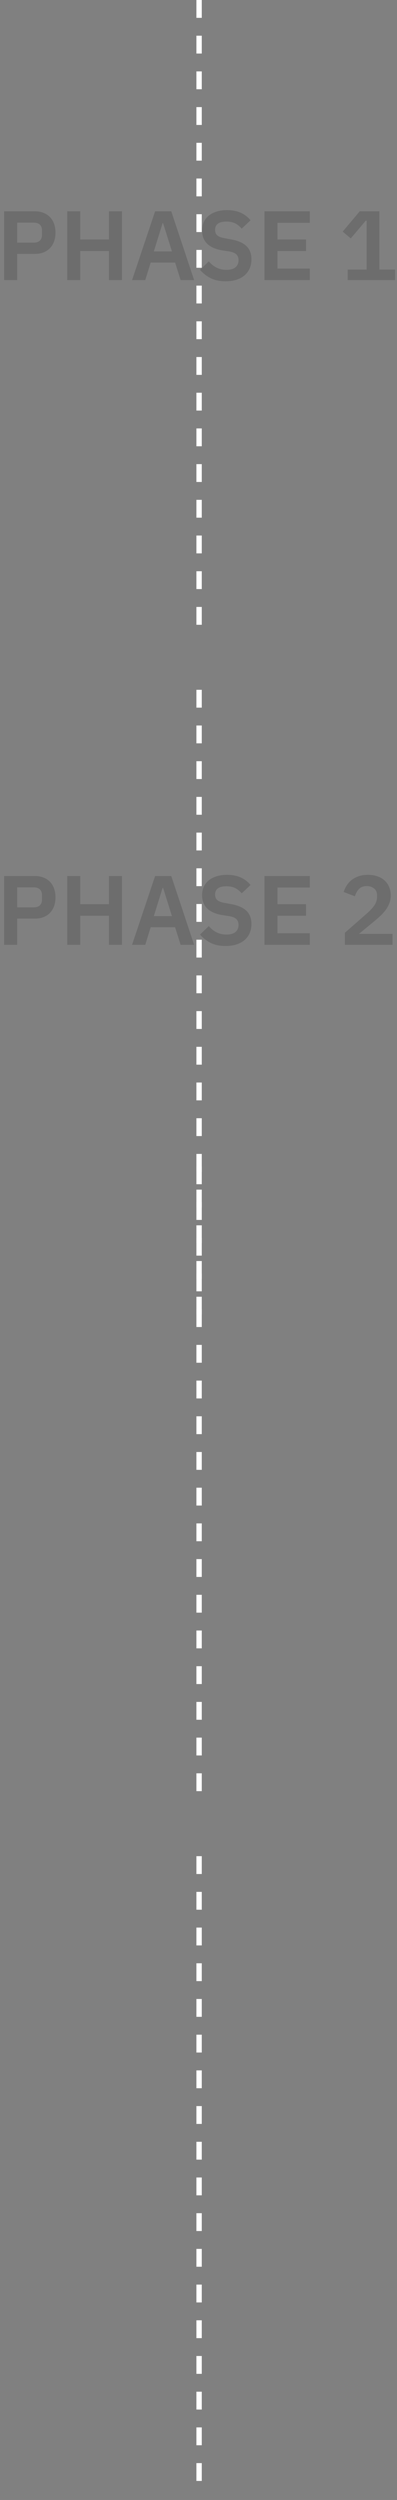 <svg width="95" height="598" viewBox="0 0 95 598" fill="none" xmlns="http://www.w3.org/2000/svg">
<rect x="0" y="0" width="95" height="598" fill="#808080" stroke="none"/>
<line x1="47.64" y1="444" x2="47.64" y2="597.644" stroke="white" stroke-width="1.28" stroke-dasharray="4.27 4.27"/>
<line x1="47.64" y1="165" x2="47.64" y2="318.644" stroke="white" stroke-width="1.28" stroke-dasharray="4.27 4.27"/>
<line x1="47.64" y1="279" x2="47.64" y2="432.644" stroke="white" stroke-width="1.28" stroke-dasharray="4.27 4.27"/>
<line x1="47.64" y1="2.79834e-08" x2="47.64" y2="153.644" stroke="white" stroke-width="1.28" stroke-dasharray="4.27 4.27"/>
<path d="M0.994 67L0.994 50.546H8.396C9.151 50.546 9.826 50.672 10.424 50.923C11.037 51.159 11.555 51.505 11.979 51.96C12.404 52.4 12.726 52.935 12.946 53.563C13.166 54.192 13.276 54.883 13.276 55.638C13.276 56.408 13.166 57.107 12.946 57.736C12.726 58.349 12.404 58.883 11.979 59.339C11.555 59.779 11.037 60.124 10.424 60.376C9.826 60.612 9.151 60.73 8.396 60.73H4.106L4.106 67H0.994ZM4.106 58.042H8.113C8.711 58.042 9.182 57.885 9.528 57.571C9.874 57.241 10.046 56.777 10.046 56.18V55.096C10.046 54.498 9.874 54.043 9.528 53.728C9.182 53.414 8.711 53.257 8.113 53.257H4.106L4.106 58.042ZM26.067 60.046H19.207V67H16.096L16.096 50.546H19.207L19.207 57.288H26.067L26.067 50.546H29.179L29.179 67H26.067V60.046ZM43.223 67L41.903 62.804H36.056L34.76 67H31.601L37.117 50.546H40.983L46.452 67H43.223ZM39.027 53.375H38.909L36.811 60.14H41.148L39.027 53.375ZM53.992 67.283C52.578 67.283 51.376 67.031 50.386 66.528C49.411 66.026 48.571 65.366 47.864 64.548L49.962 62.521C50.527 63.181 51.156 63.684 51.847 64.03C52.555 64.376 53.333 64.548 54.181 64.548C55.14 64.548 55.863 64.344 56.35 63.935C56.837 63.511 57.081 62.945 57.081 62.238C57.081 61.688 56.923 61.24 56.609 60.895C56.295 60.549 55.706 60.297 54.841 60.14L53.285 59.904C50.001 59.386 48.359 57.791 48.359 55.119C48.359 54.381 48.492 53.713 48.759 53.115C49.042 52.518 49.443 52.008 49.962 51.583C50.48 51.159 51.101 50.837 51.824 50.617C52.562 50.381 53.395 50.263 54.323 50.263C55.564 50.263 56.648 50.467 57.576 50.876C58.503 51.285 59.297 51.89 59.956 52.691L57.835 54.695C57.426 54.192 56.931 53.783 56.35 53.469C55.768 53.155 55.038 52.998 54.157 52.998C53.262 52.998 52.586 53.17 52.13 53.516C51.69 53.846 51.47 54.318 51.47 54.931C51.47 55.559 51.651 56.023 52.012 56.321C52.374 56.62 52.955 56.84 53.757 56.981L55.289 57.264C56.955 57.563 58.181 58.097 58.966 58.867C59.768 59.622 60.169 60.682 60.169 62.05C60.169 62.835 60.027 63.55 59.744 64.195C59.477 64.823 59.077 65.374 58.542 65.845C58.023 66.301 57.379 66.654 56.609 66.906C55.855 67.157 54.983 67.283 53.992 67.283ZM63.288 67V50.546H74.132V53.304H66.4V57.288H73.236V60.046H66.4V64.242H74.132V67H63.288ZM83.206 67V64.478H87.732V52.785H87.52L83.937 57.029L82.004 55.402L86.082 50.546H90.773V64.478H94.544V67H83.206Z" fill="black" fill-opacity="0.15"/>
<path d="M0.994 226L0.994 209.546H8.396C9.151 209.546 9.826 209.672 10.424 209.923C11.037 210.159 11.555 210.505 11.979 210.96C12.404 211.4 12.726 211.935 12.946 212.563C13.166 213.192 13.276 213.883 13.276 214.638C13.276 215.408 13.166 216.107 12.946 216.736C12.726 217.349 12.404 217.883 11.979 218.339C11.555 218.779 11.037 219.125 10.424 219.376C9.826 219.612 9.151 219.73 8.396 219.73H4.106L4.106 226H0.994ZM4.106 217.042H8.113C8.711 217.042 9.182 216.885 9.528 216.571C9.874 216.241 10.046 215.777 10.046 215.18V214.096C10.046 213.498 9.874 213.043 9.528 212.728C9.182 212.414 8.711 212.257 8.113 212.257H4.106L4.106 217.042ZM26.067 219.046H19.207V226H16.096L16.096 209.546H19.207L19.207 216.288H26.067L26.067 209.546H29.179L29.179 226H26.067V219.046ZM43.223 226L41.903 221.804H36.056L34.76 226H31.601L37.117 209.546H40.983L46.452 226H43.223ZM39.027 212.375H38.909L36.811 219.14H41.148L39.027 212.375ZM53.992 226.283C52.578 226.283 51.376 226.031 50.386 225.529C49.411 225.026 48.571 224.366 47.864 223.548L49.962 221.521C50.527 222.181 51.156 222.684 51.847 223.03C52.555 223.376 53.333 223.548 54.181 223.548C55.14 223.548 55.863 223.344 56.35 222.936C56.837 222.511 57.081 221.945 57.081 221.238C57.081 220.688 56.923 220.24 56.609 219.895C56.295 219.549 55.706 219.297 54.841 219.14L53.285 218.905C50.001 218.386 48.359 216.791 48.359 214.119C48.359 213.381 48.492 212.713 48.759 212.115C49.042 211.518 49.443 211.008 49.962 210.583C50.48 210.159 51.101 209.837 51.824 209.617C52.562 209.381 53.395 209.263 54.323 209.263C55.564 209.263 56.648 209.467 57.576 209.876C58.503 210.285 59.297 210.89 59.956 211.691L57.835 213.695C57.426 213.192 56.931 212.783 56.35 212.469C55.768 212.155 55.038 211.998 54.157 211.998C53.262 211.998 52.586 212.17 52.13 212.516C51.69 212.846 51.47 213.318 51.47 213.931C51.47 214.559 51.651 215.023 52.012 215.321C52.374 215.62 52.955 215.84 53.757 215.981L55.289 216.264C56.955 216.563 58.181 217.097 58.966 217.867C59.768 218.622 60.169 219.682 60.169 221.05C60.169 221.835 60.027 222.55 59.744 223.195C59.477 223.823 59.077 224.373 58.542 224.845C58.023 225.301 57.379 225.654 56.609 225.906C55.855 226.157 54.983 226.283 53.992 226.283ZM63.288 226V209.546H74.132V212.304H66.4V216.288H73.236V219.046H66.4V223.242H74.132V226H63.288ZM93.932 226H82.522V223.124L87.685 218.598C88.565 217.828 89.209 217.137 89.618 216.524C90.026 215.895 90.231 215.219 90.231 214.496V214.19C90.231 213.467 89.995 212.917 89.523 212.54C89.052 212.147 88.478 211.95 87.803 211.95C86.954 211.95 86.31 212.194 85.87 212.681C85.43 213.153 85.115 213.726 84.927 214.402L82.239 213.365C82.412 212.815 82.656 212.296 82.97 211.809C83.284 211.306 83.677 210.866 84.149 210.489C84.636 210.112 85.202 209.813 85.846 209.593C86.49 209.373 87.229 209.263 88.062 209.263C88.926 209.263 89.696 209.389 90.372 209.64C91.048 209.876 91.614 210.214 92.069 210.654C92.541 211.094 92.894 211.613 93.13 212.21C93.382 212.807 93.507 213.459 93.507 214.166C93.507 214.858 93.397 215.486 93.177 216.052C92.957 216.618 92.659 217.16 92.281 217.679C91.904 218.182 91.464 218.669 90.961 219.14C90.459 219.596 89.924 220.06 89.358 220.531L85.893 223.383H93.932V226Z" fill="black" fill-opacity="0.15"/>
</svg>
